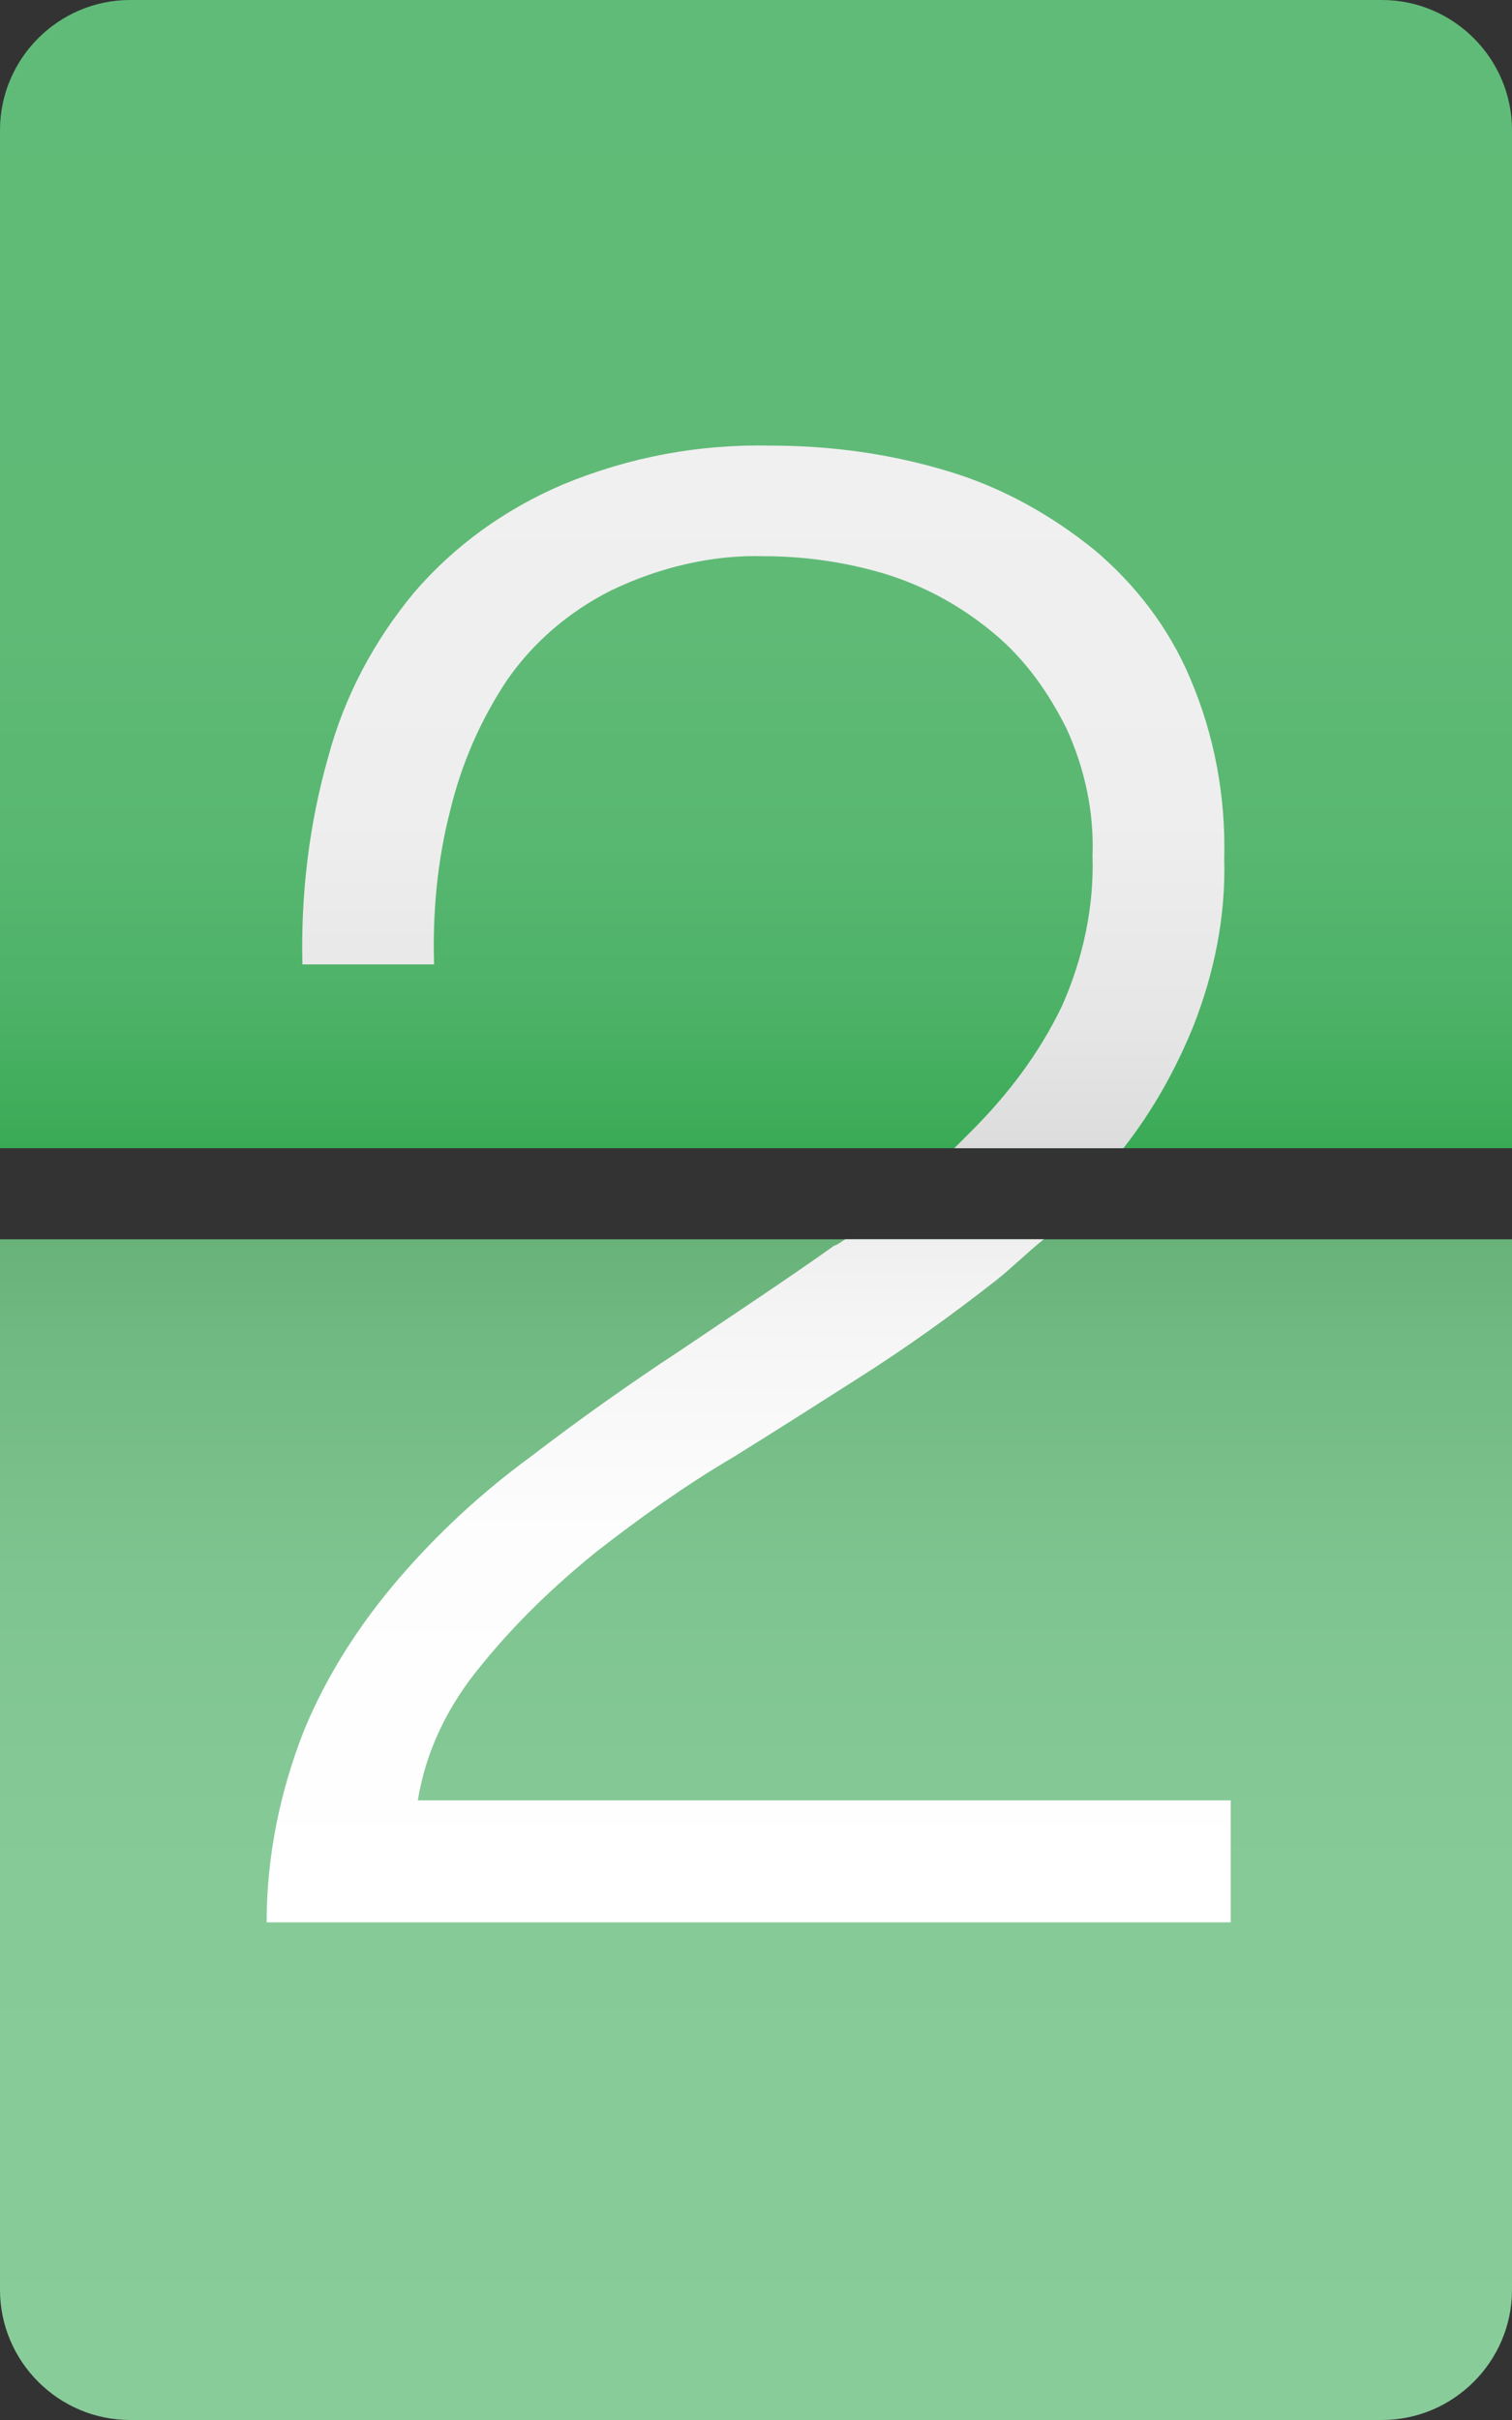 <?xml version="1.0" encoding="utf-8"?>
<!-- Generator: Adobe Illustrator 21.1.0, SVG Export Plug-In . SVG Version: 6.00 Build 0)  -->
<svg version="1.1" id="Layer_1" xmlns="http://www.w3.org/2000/svg" xmlns:xlink="http://www.w3.org/1999/xlink" x="0px" y="0px"
	 viewBox="0 0 93 148.8" style="enable-background:new 0 0 93 148.8;" xml:space="preserve">
<rect x="0" y="0" width="93" height="148.8" fill="#333333" stroke="none"/>
<style type="text/css">
	.st0{fill:url(#SVGID_1_);}
	.st1{fill:url(#SVGID_2_);}
	.st2{fill:url(#SVGID_3_);}
	.st3{fill:url(#SVGID_4_);}
</style>
<title>oss-num</title>
<g id="oss-num-2">
	<g id="oss-2">
		
			<linearGradient id="SVGID_1_" gradientUnits="userSpaceOnUse" x1="46.5" y1="151.425" x2="46.5" y2="80.805" gradientTransform="matrix(1 0 0 -1 0 151.425)">
			<stop  offset="0" style="stop-color:#61BB78"/>
			<stop  offset="0.541" style="stop-color:#5FBA76"/>
			<stop  offset="0.735" style="stop-color:#58B771"/>
			<stop  offset="0.874" style="stop-color:#4DB267"/>
			<stop  offset="0.985" style="stop-color:#3CAB58"/>
			<stop  offset="1" style="stop-color:#39AA56"/>
		</linearGradient>
		<path class="st0" d="M93,8c0-4.4-3.6-8-8-8H8C3.6,0,0,3.6,0,8v62.6h93L93,8L93,8z"/>
		
			<linearGradient id="SVGID_2_" gradientUnits="userSpaceOnUse" x1="46.499" y1="2.627" x2="46.499" y2="75.243" gradientTransform="matrix(1 0 0 -1 0 151.425)">
			<stop  offset="0" style="stop-color:#88CC9A"/>
			<stop  offset="0.465" style="stop-color:#86CA98"/>
			<stop  offset="0.717" style="stop-color:#7EC490"/>
			<stop  offset="0.918" style="stop-color:#70B982"/>
			<stop  offset="1" style="stop-color:#68B37A"/>
		</linearGradient>
		<path class="st1" d="M0,140.8c0,4.4,3.6,8,8,8H85c4.4,0,8-3.6,8-8V76.2H0V140.8z"/>
		
			<linearGradient id="SVGID_3_" gradientUnits="userSpaceOnUse" x1="46.96" y1="123.988" x2="46.96" y2="80.805" gradientTransform="matrix(1 0 0 -1 0 151.425)">
			<stop  offset="0" style="stop-color:#F0F0F0"/>
			<stop  offset="0.533" style="stop-color:#EEEEEE"/>
			<stop  offset="0.823" style="stop-color:#E6E6E6"/>
			<stop  offset="1" style="stop-color:#DCDCDC"/>
		</linearGradient>
		<path class="st2" d="M75.3,52.8c0.1-3.8-0.6-7.6-2.1-11.1c-1.3-3.1-3.4-5.8-5.9-7.9c-2.6-2.1-5.6-3.8-8.9-4.8
			c-3.6-1.1-7.3-1.6-11-1.6c-4.4-0.1-8.7,0.7-12.8,2.4c-3.5,1.5-6.6,3.7-9.1,6.6c-2.5,3-4.3,6.4-5.3,10.1c-1.2,4.2-1.7,8.5-1.6,12.8
			h8.1c-0.1-3.2,0.2-6.4,1-9.5c0.7-2.9,1.9-5.6,3.5-8c1.6-2.3,3.8-4.2,6.4-5.5c2.9-1.4,6.2-2.2,9.4-2.1c2.6,0,5.3,0.4,7.8,1.2
			c2.4,0.8,4.5,2,6.4,3.6c1.9,1.6,3.3,3.6,4.4,5.8c1.1,2.4,1.7,5.1,1.6,7.8c0.1,3.2-0.6,6.4-1.9,9.3c-1.4,2.9-3.3,5.4-5.6,7.7
			c-0.3,0.3-0.7,0.7-1,1h10.4c1.8-2.3,3.2-4.8,4.3-7.5C74.7,59.8,75.4,56.3,75.3,52.8z"/>
		
			<linearGradient id="SVGID_4_" gradientUnits="userSpaceOnUse" x1="46.066" y1="33.172" x2="46.066" y2="75.237" gradientTransform="matrix(1 0 0 -1 0 151.425)">
			<stop  offset="0" style="stop-color:#FFFFFF"/>
			<stop  offset="0.57" style="stop-color:#FDFDFD"/>
			<stop  offset="0.879" style="stop-color:#F5F5F5"/>
			<stop  offset="1" style="stop-color:#EFEFEF"/>
		</linearGradient>
		<path class="st3" d="M51.3,76.6c-3.1,2.2-6.3,4.3-9.4,6.4c-3.2,2.1-6.3,4.3-9.3,6.6c-3,2.2-5.7,4.7-8.1,7.5
			c-2.4,2.8-4.4,5.9-5.8,9.3c-1.5,3.8-2.3,7.8-2.3,11.8h59.3v-7.5h-50c0.5-3.1,1.9-5.9,3.9-8.3c2.1-2.6,4.5-4.9,7.1-7
			c2.7-2.1,5.5-4.1,8.4-5.8c2.9-1.8,5.4-3.4,7.6-4.8c3-1.9,5.8-3.9,8.6-6.1c1-0.8,1.9-1.7,2.9-2.5H52C51.8,76.3,51.6,76.5,51.3,76.6
			z"/>
	</g>
</g>
</svg>

